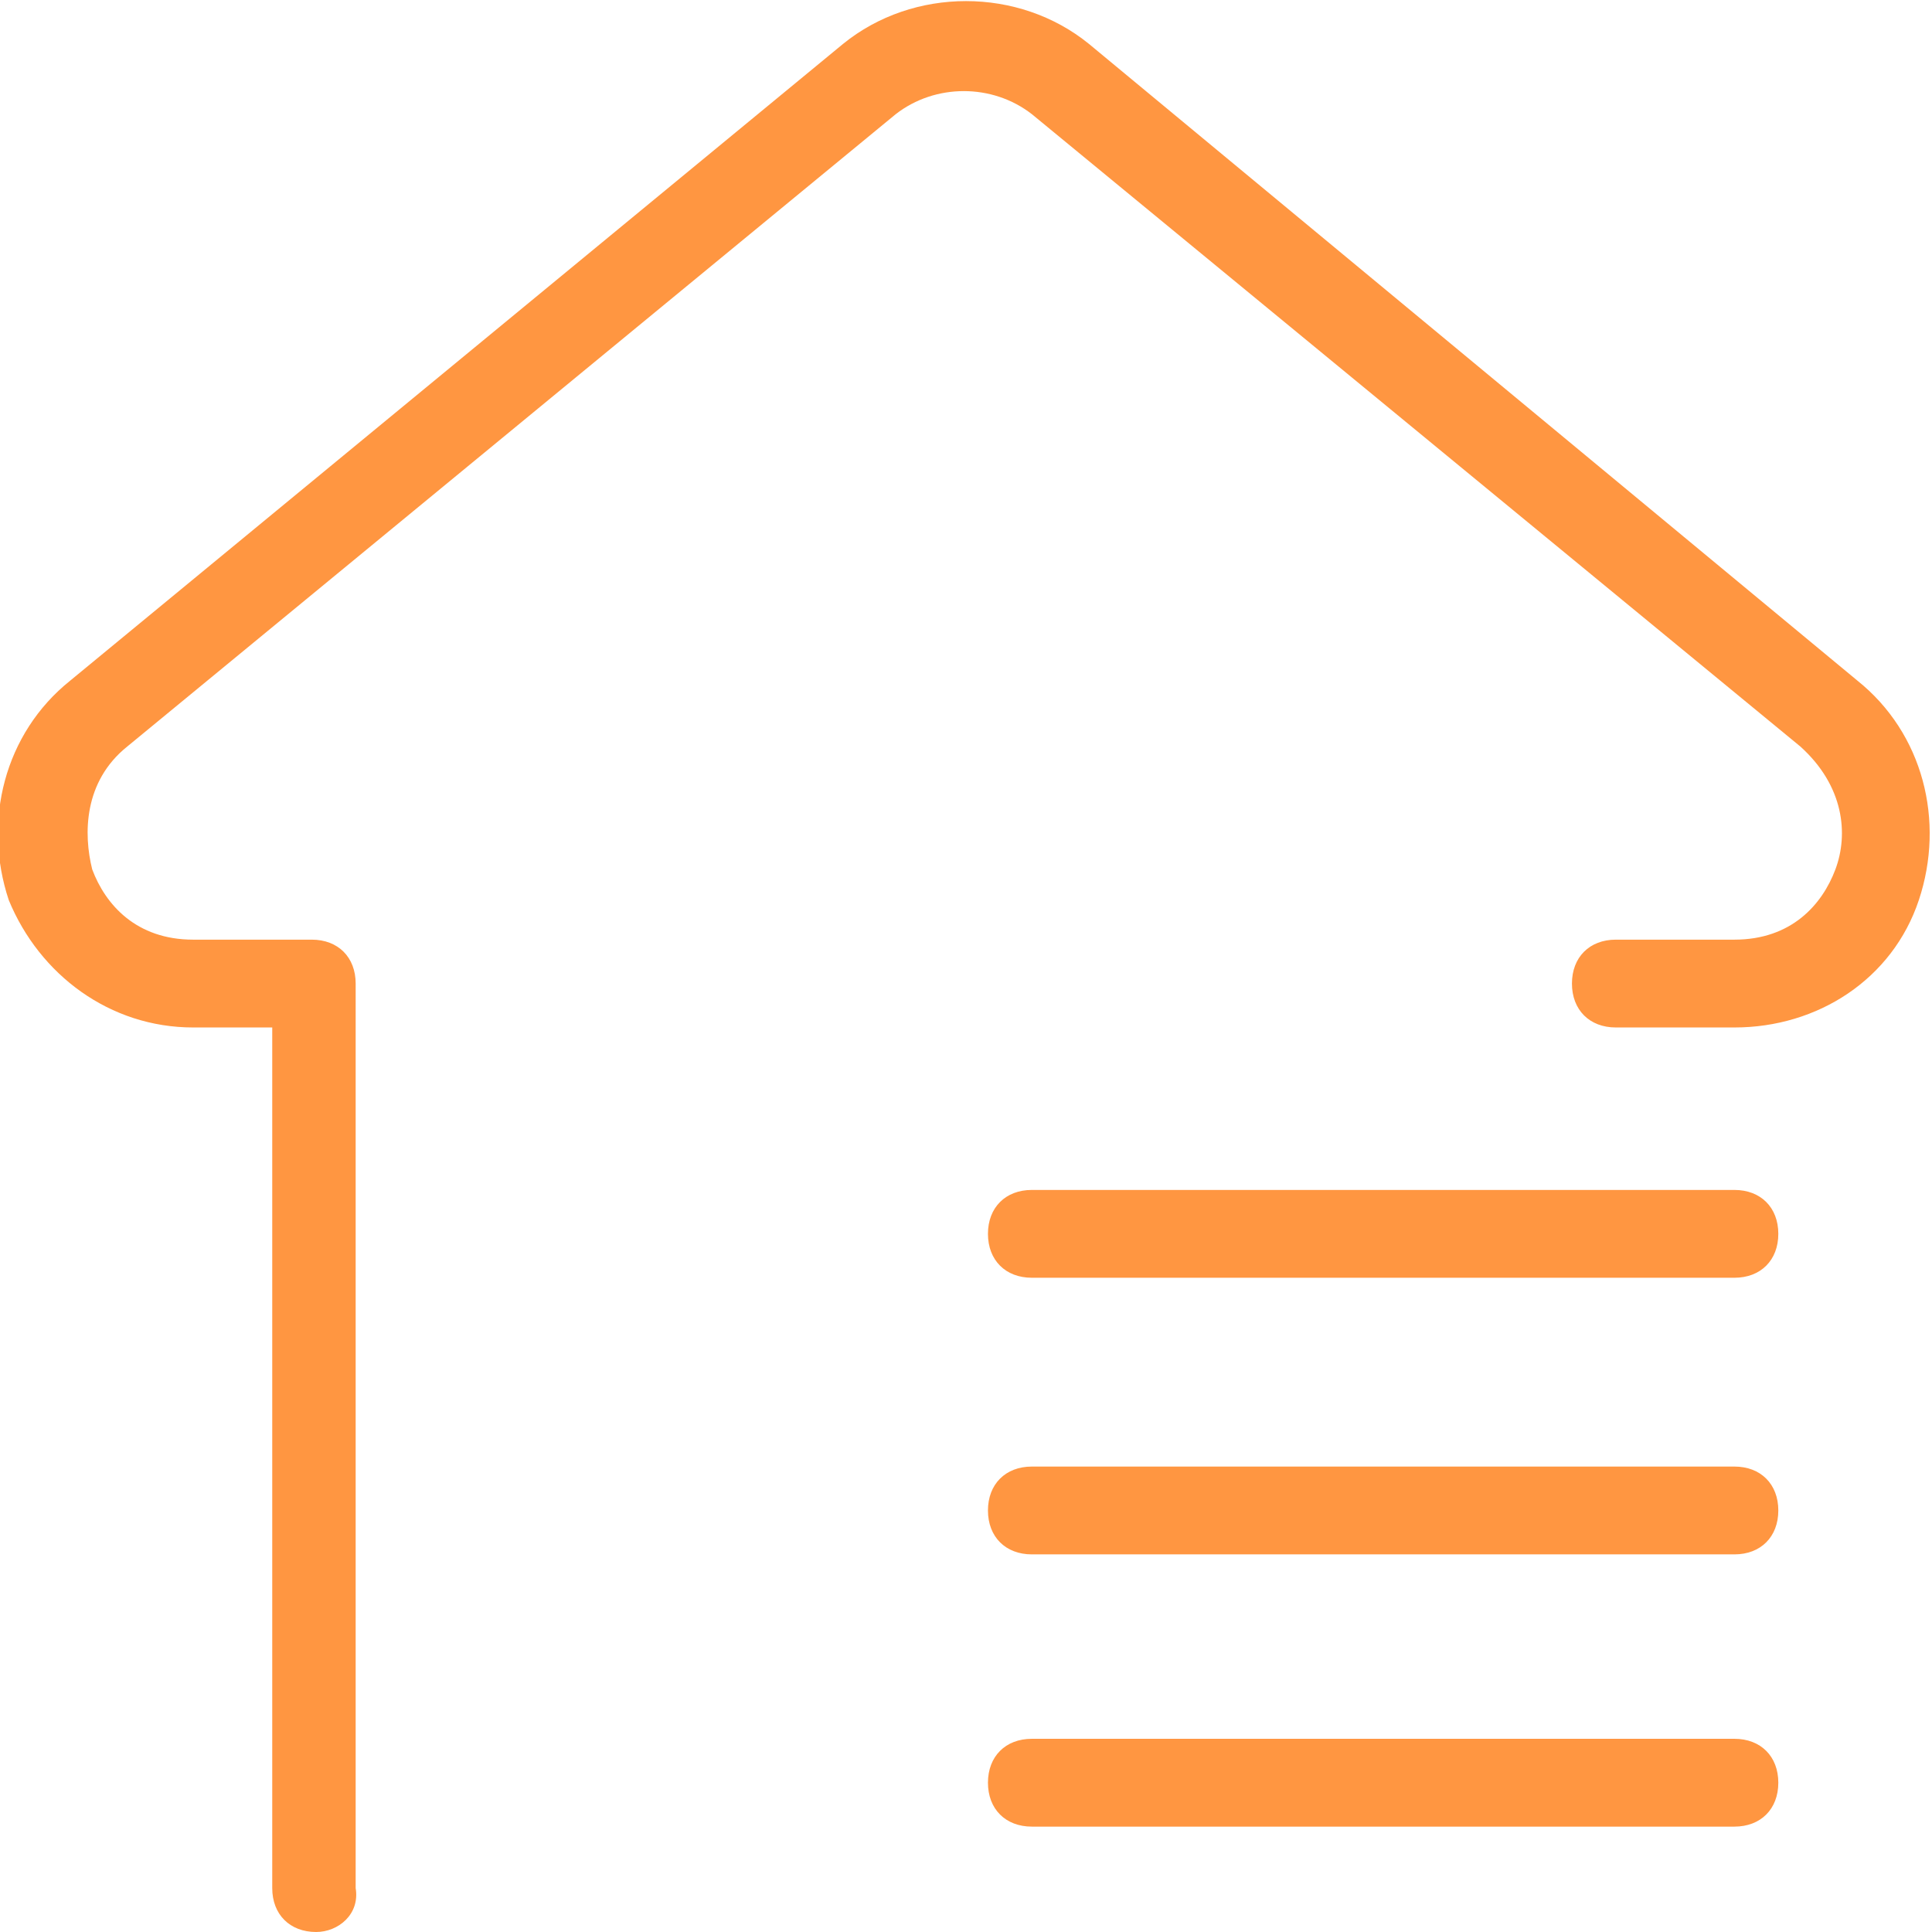 <?xml version="1.0" encoding="utf-8"?>
<!-- Generator: Adobe Illustrator 18.1.1, SVG Export Plug-In . SVG Version: 6.00 Build 0)  -->
<svg version="1.2" baseProfile="tiny" id="图层_1"
	 xmlns="http://www.w3.org/2000/svg" xmlns:xlink="http://www.w3.org/1999/xlink" x="0px" y="0px" viewBox="0 0 44 44"
	 xml:space="preserve">
<path fill="#FF9641" d="M7.2,44c-0.6,0-1-0.4-1-1V23.4H4.4c-1.9,0-3.5-1.2-4.2-2.9c-0.6-1.8-0.1-3.8,1.4-5L19.2,1
	c1.6-1.3,4-1.3,5.6,0l17.5,14.5c1.5,1.2,2,3.2,1.4,5c-0.6,1.8-2.3,2.9-4.2,2.9h-2.7c-0.6,0-1-0.4-1-1s0.4-1,1-1h2.7
	c1.3,0,2-0.8,2.3-1.6c0.3-0.8,0.2-1.9-0.8-2.8L23.5,2.6c-0.9-0.7-2.2-0.7-3.1,0L2.9,17c-1,0.8-1,2-0.8,2.8c0.3,0.8,1,1.6,2.3,1.6
	h2.7c0.6,0,1,0.4,1,1V43C8.2,43.6,7.7,44,7.2,44z"/>
<g>
	<path fill="#FF9641" d="M39.5,29.1h-16c-0.6,0-1-0.4-1-1s0.4-1,1-1h16c0.6,0,1,0.4,1,1S40.1,29.1,39.5,29.1z"/>
	<path fill="#FF9641" d="M39.5,35.4h-16c-0.6,0-1-0.4-1-1s0.4-1,1-1h16c0.6,0,1,0.4,1,1S40.1,35.4,39.5,35.4z"/>
	<path fill="#FF9641" d="M39.5,41.6h-16c-0.6,0-1-0.4-1-1s0.4-1,1-1h16c0.6,0,1,0.4,1,1S40.1,41.6,39.5,41.6z"/>
</g>
</svg>
